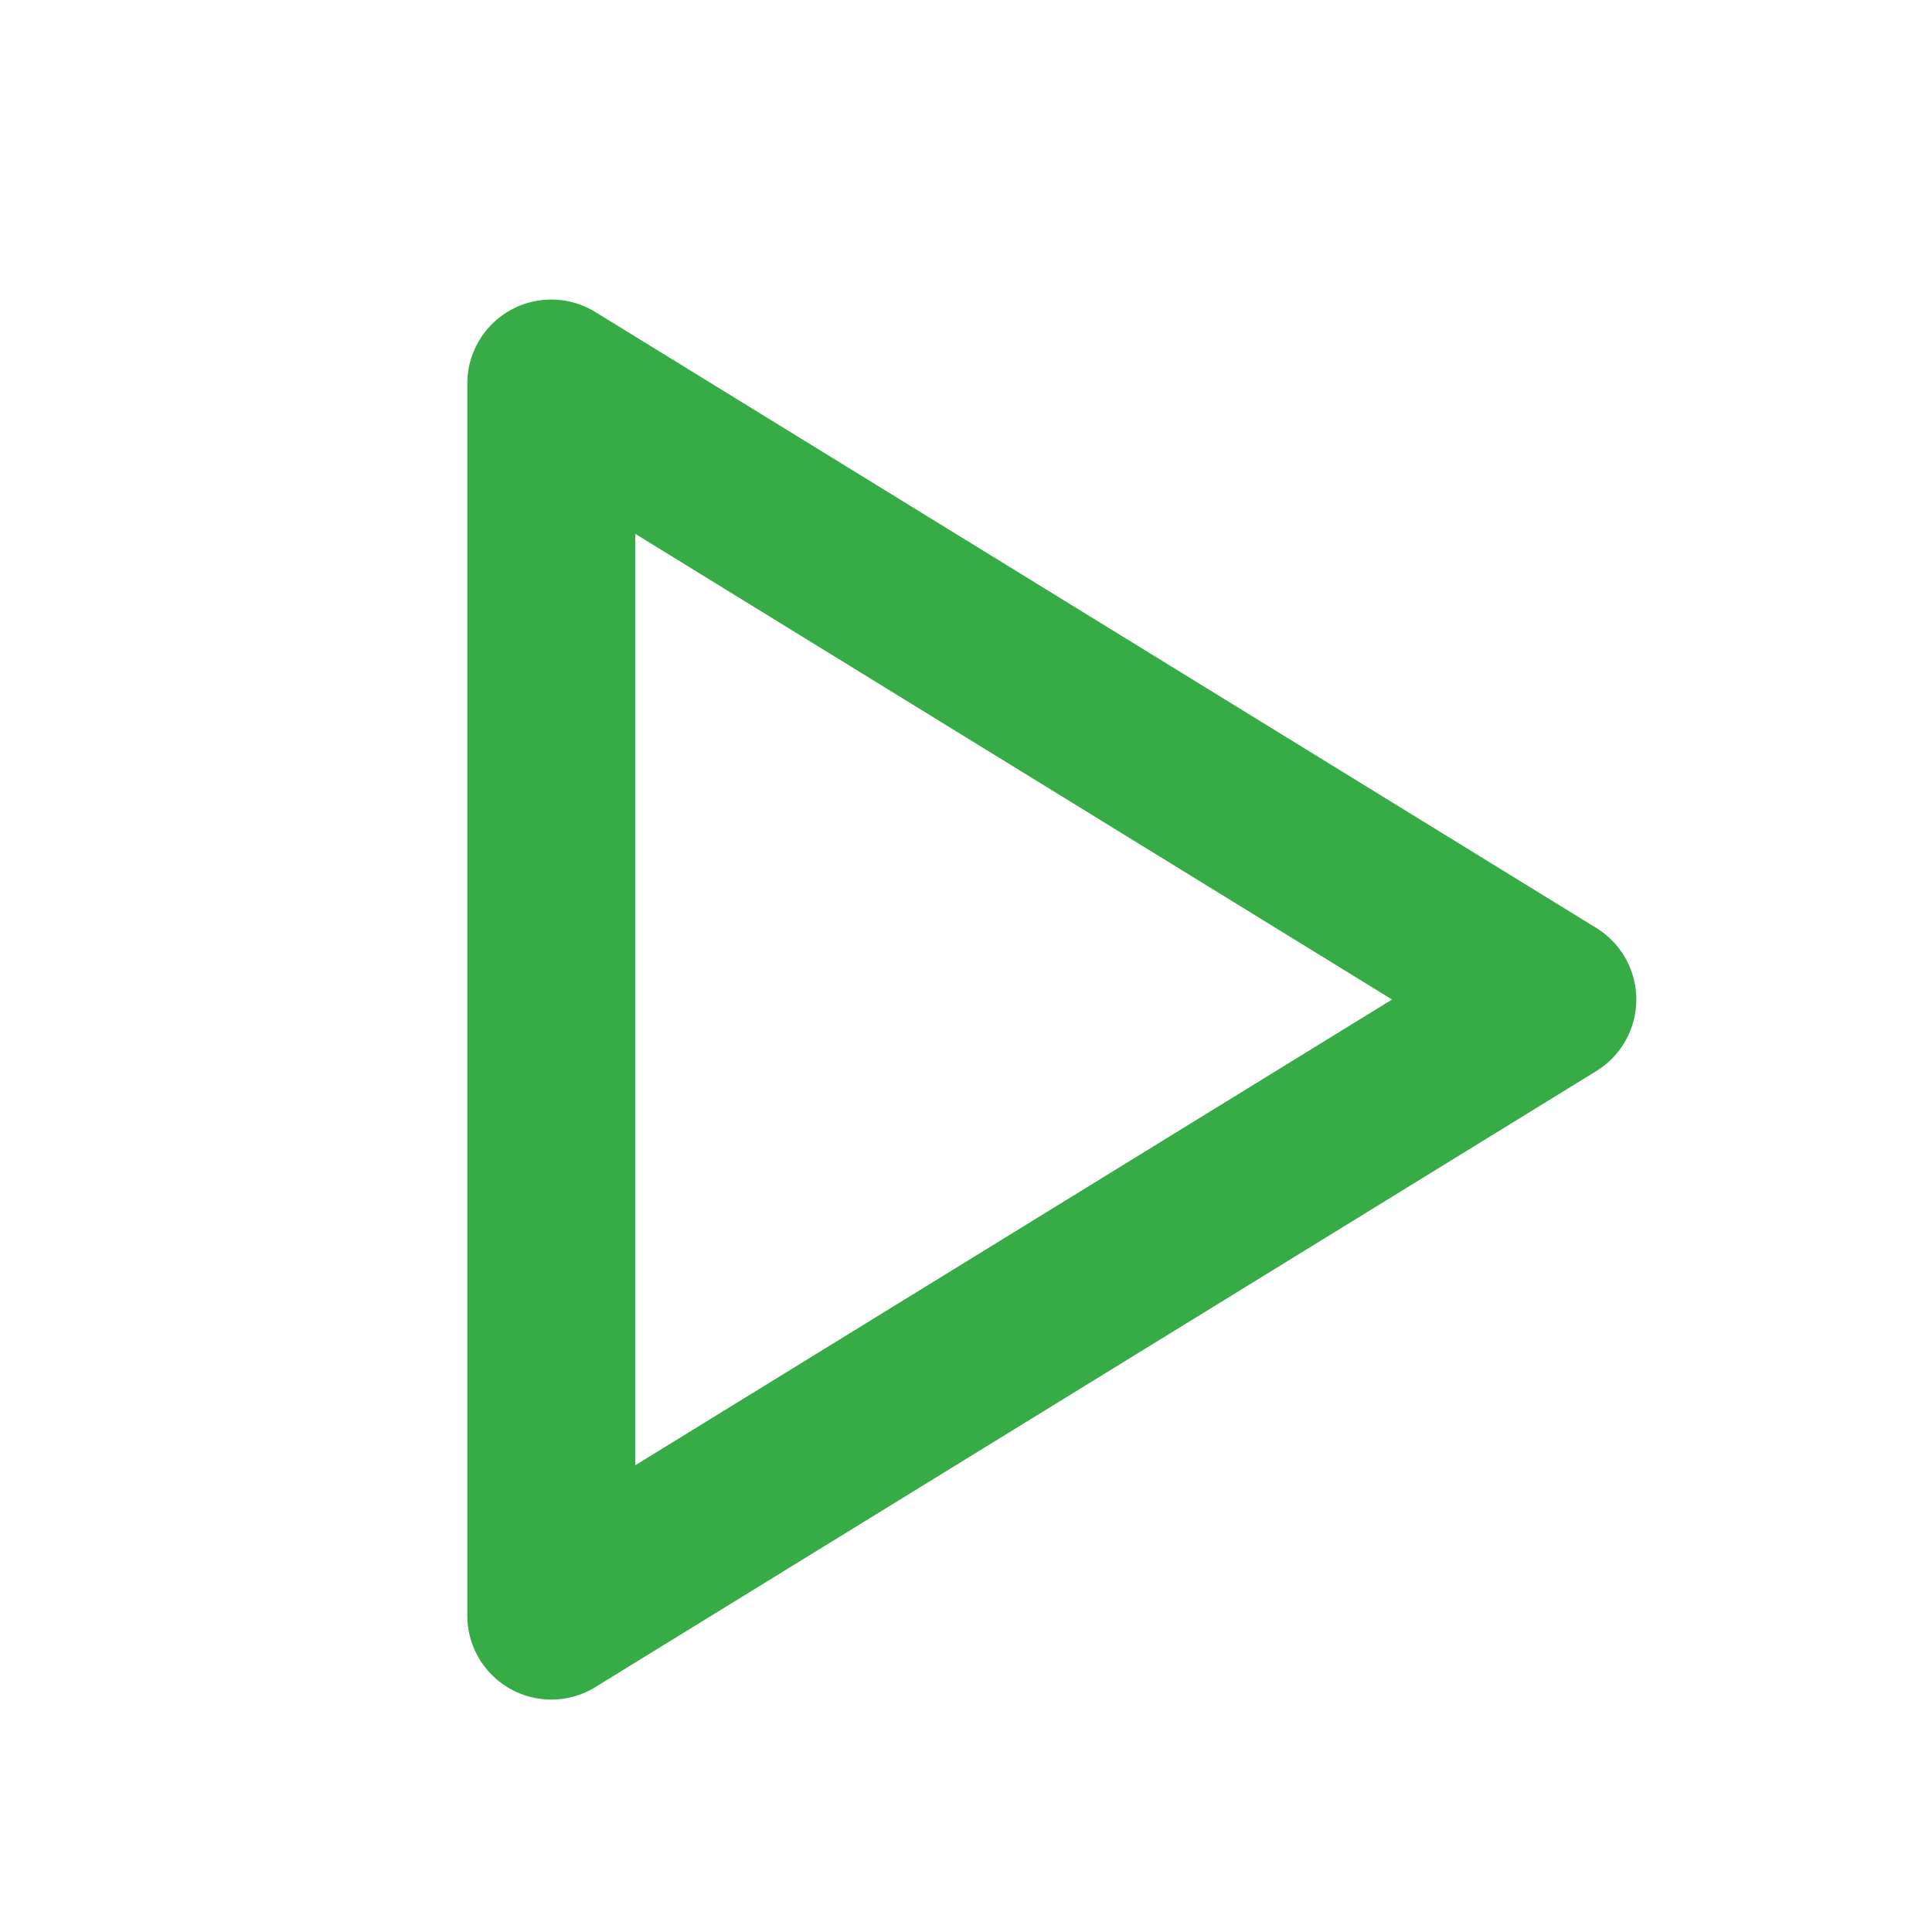 <svg width="23" height="23" viewBox="0 0 23 23" fill="none" xmlns="http://www.w3.org/2000/svg">
    <g clip-path="url(#clip0_194_4314)">
        <path d="M6.563 4.566V19.233L18.48 11.899L6.563 4.566Z" stroke="#37AB45" stroke-width="2"
            stroke-linecap="round" stroke-linejoin="round" />
    </g>
    <defs>
        <clipPath id="clip0_194_4314">
            <rect width="22" height="22" fill="white" transform="translate(0.146 0.899)" />
        </clipPath>
    </defs>
</svg>